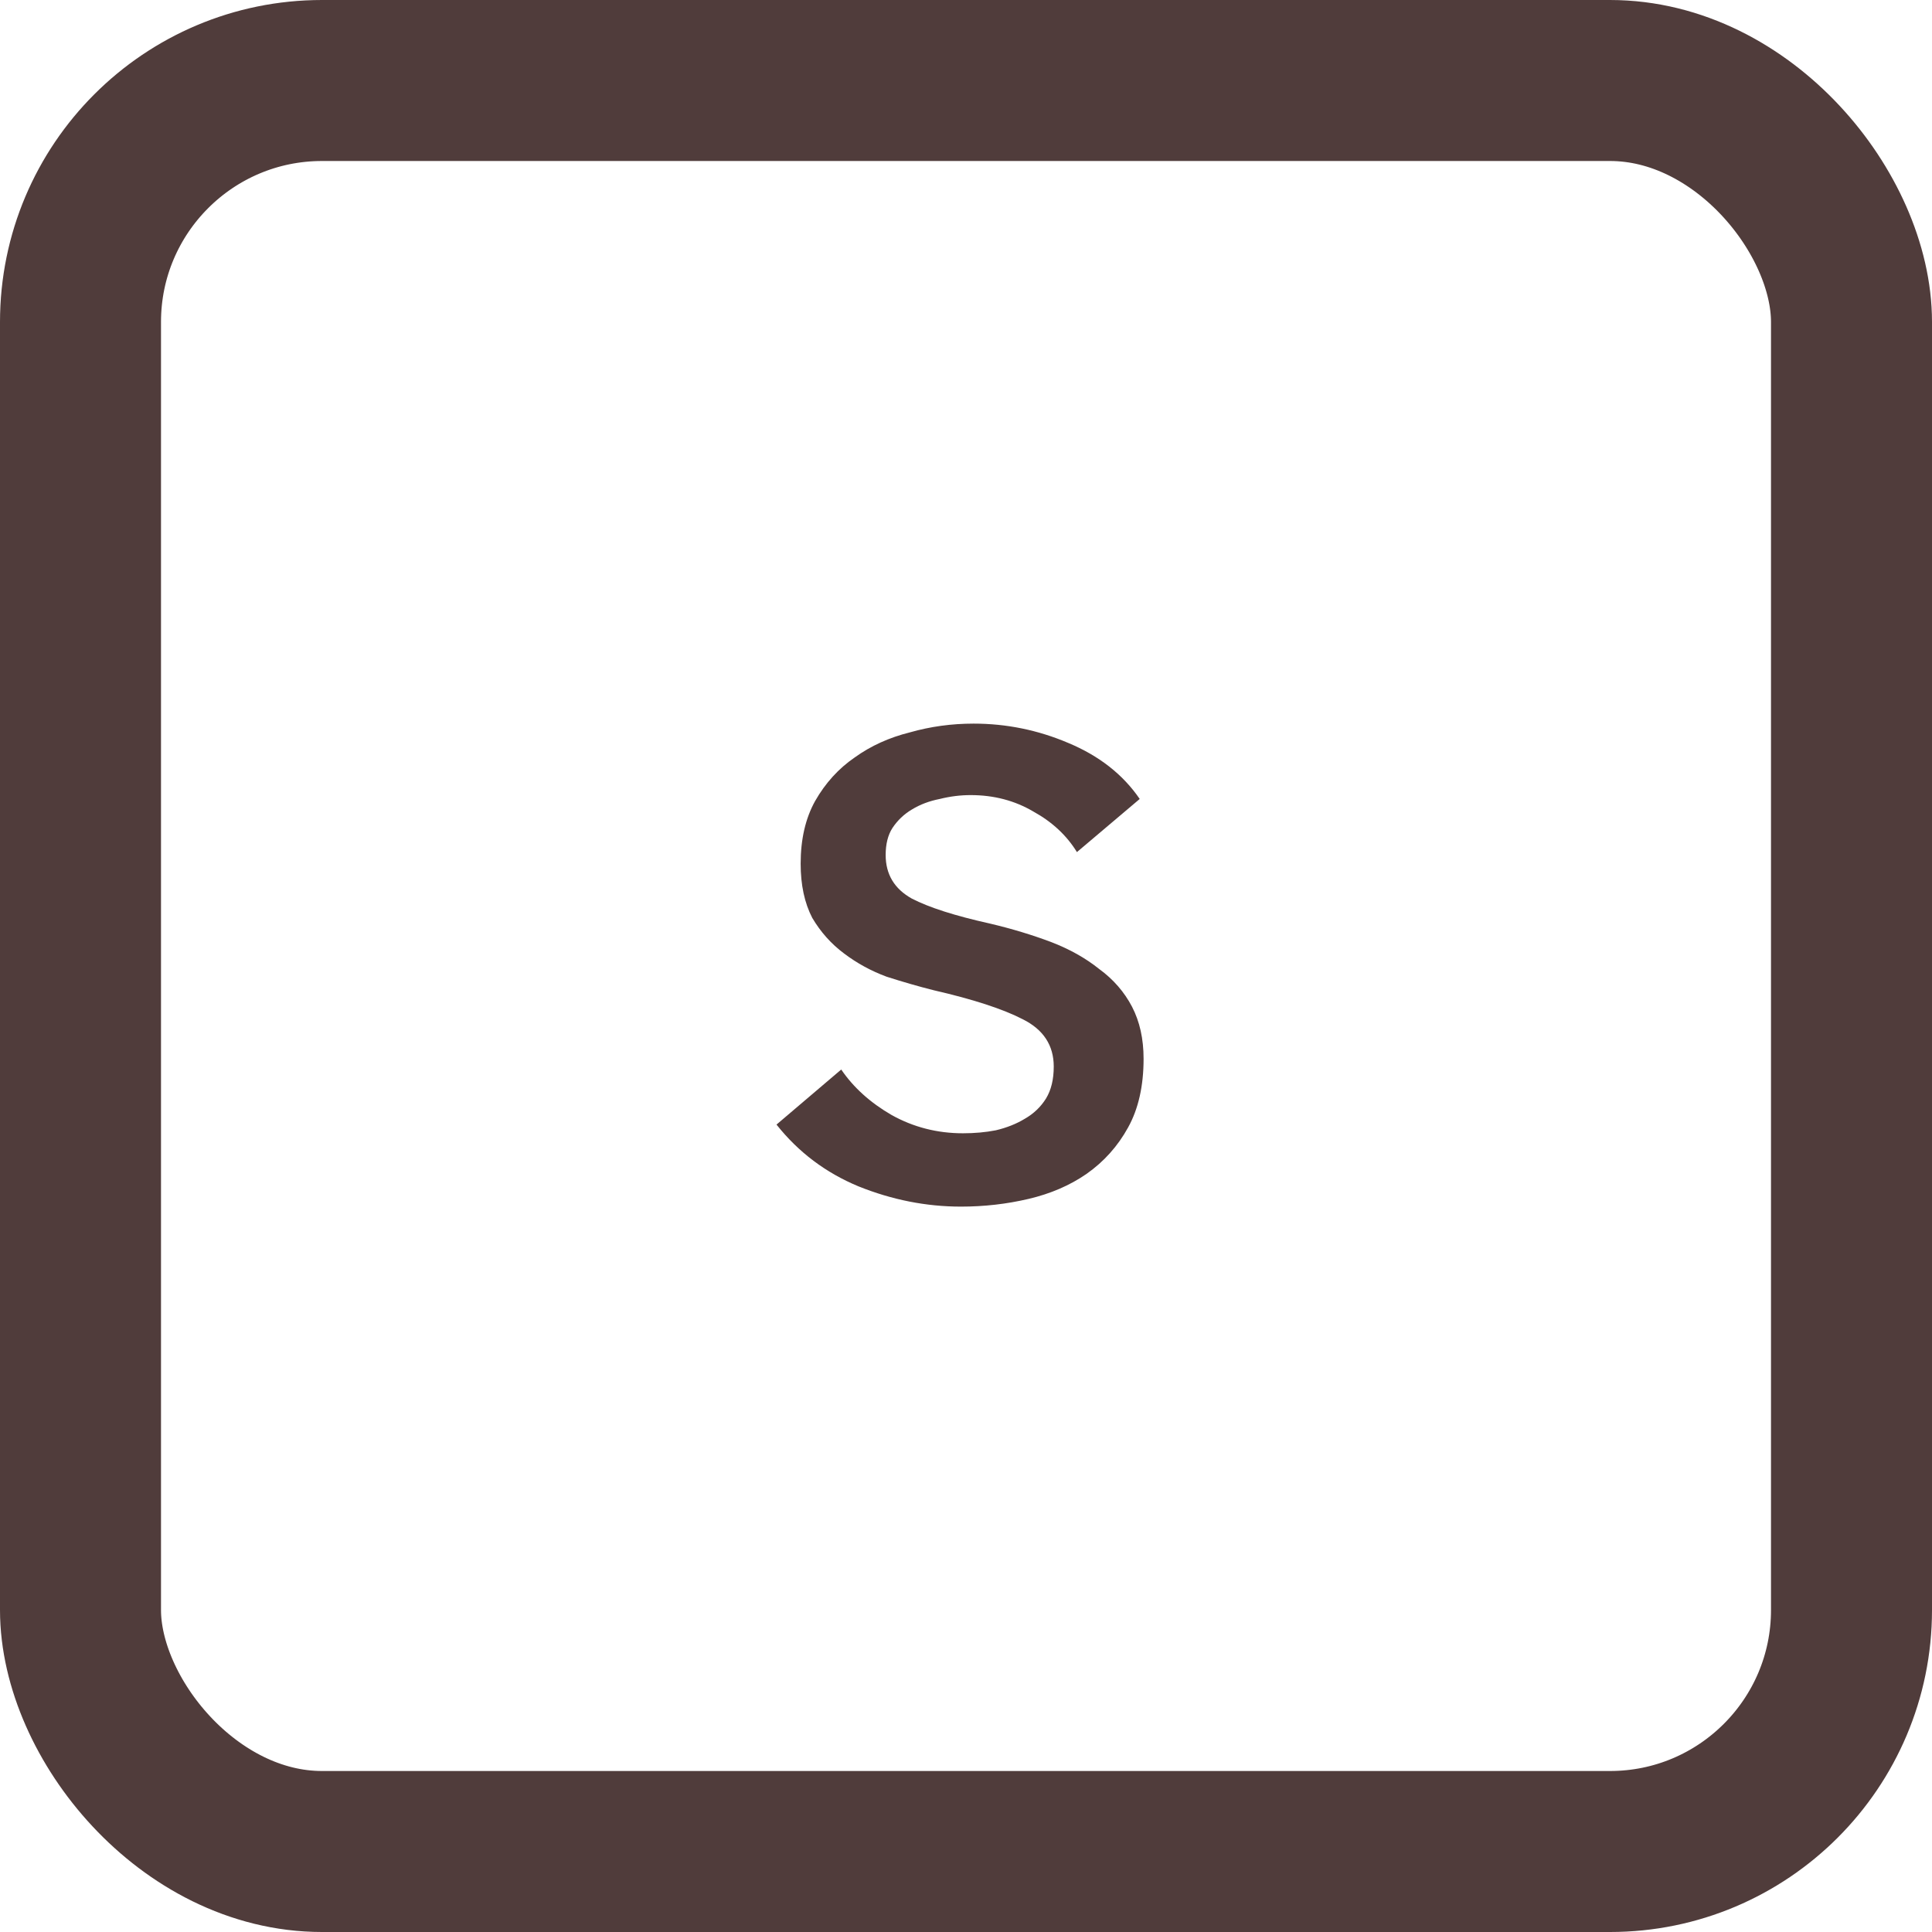 <svg width="24" height="24" viewBox="0 0 24 24" fill="none" xmlns="http://www.w3.org/2000/svg">
<rect x="1" y="1" width="22" height="22" rx="3" stroke="#503C3B" stroke-width="2"/>
<path d="M13.378 10.585C13.25 10.377 13.07 10.21 12.838 10.082C12.606 9.945 12.346 9.877 12.058 9.877C11.93 9.877 11.802 9.893 11.674 9.925C11.546 9.95 11.43 9.993 11.326 10.057C11.23 10.114 11.15 10.19 11.086 10.286C11.03 10.373 11.002 10.486 11.002 10.621C11.002 10.861 11.11 11.041 11.326 11.162C11.542 11.274 11.866 11.377 12.298 11.473C12.57 11.537 12.822 11.614 13.054 11.701C13.286 11.79 13.486 11.902 13.654 12.037C13.83 12.165 13.966 12.322 14.062 12.505C14.158 12.69 14.206 12.905 14.206 13.153C14.206 13.489 14.142 13.774 14.014 14.005C13.886 14.238 13.714 14.43 13.498 14.582C13.29 14.726 13.05 14.829 12.778 14.893C12.506 14.957 12.226 14.989 11.938 14.989C11.506 14.989 11.082 14.905 10.666 14.738C10.258 14.569 9.918 14.313 9.646 13.97L10.45 13.286C10.602 13.509 10.81 13.697 11.074 13.85C11.346 14.002 11.642 14.078 11.962 14.078C12.106 14.078 12.242 14.066 12.37 14.041C12.506 14.009 12.626 13.961 12.73 13.898C12.842 13.834 12.93 13.749 12.994 13.646C13.058 13.541 13.09 13.409 13.09 13.249C13.09 12.986 12.962 12.79 12.706 12.662C12.458 12.534 12.09 12.414 11.602 12.302C11.41 12.254 11.214 12.197 11.014 12.133C10.822 12.062 10.646 11.966 10.486 11.845C10.326 11.726 10.194 11.578 10.09 11.402C9.994 11.217 9.946 10.993 9.946 10.729C9.946 10.425 10.006 10.165 10.126 9.95C10.254 9.726 10.418 9.546 10.618 9.409C10.818 9.265 11.046 9.162 11.302 9.098C11.558 9.025 11.822 8.989 12.094 8.989C12.502 8.989 12.894 9.069 13.27 9.229C13.654 9.389 13.95 9.621 14.158 9.925L13.378 10.585Z" fill="#503C3B"/>
</svg>
